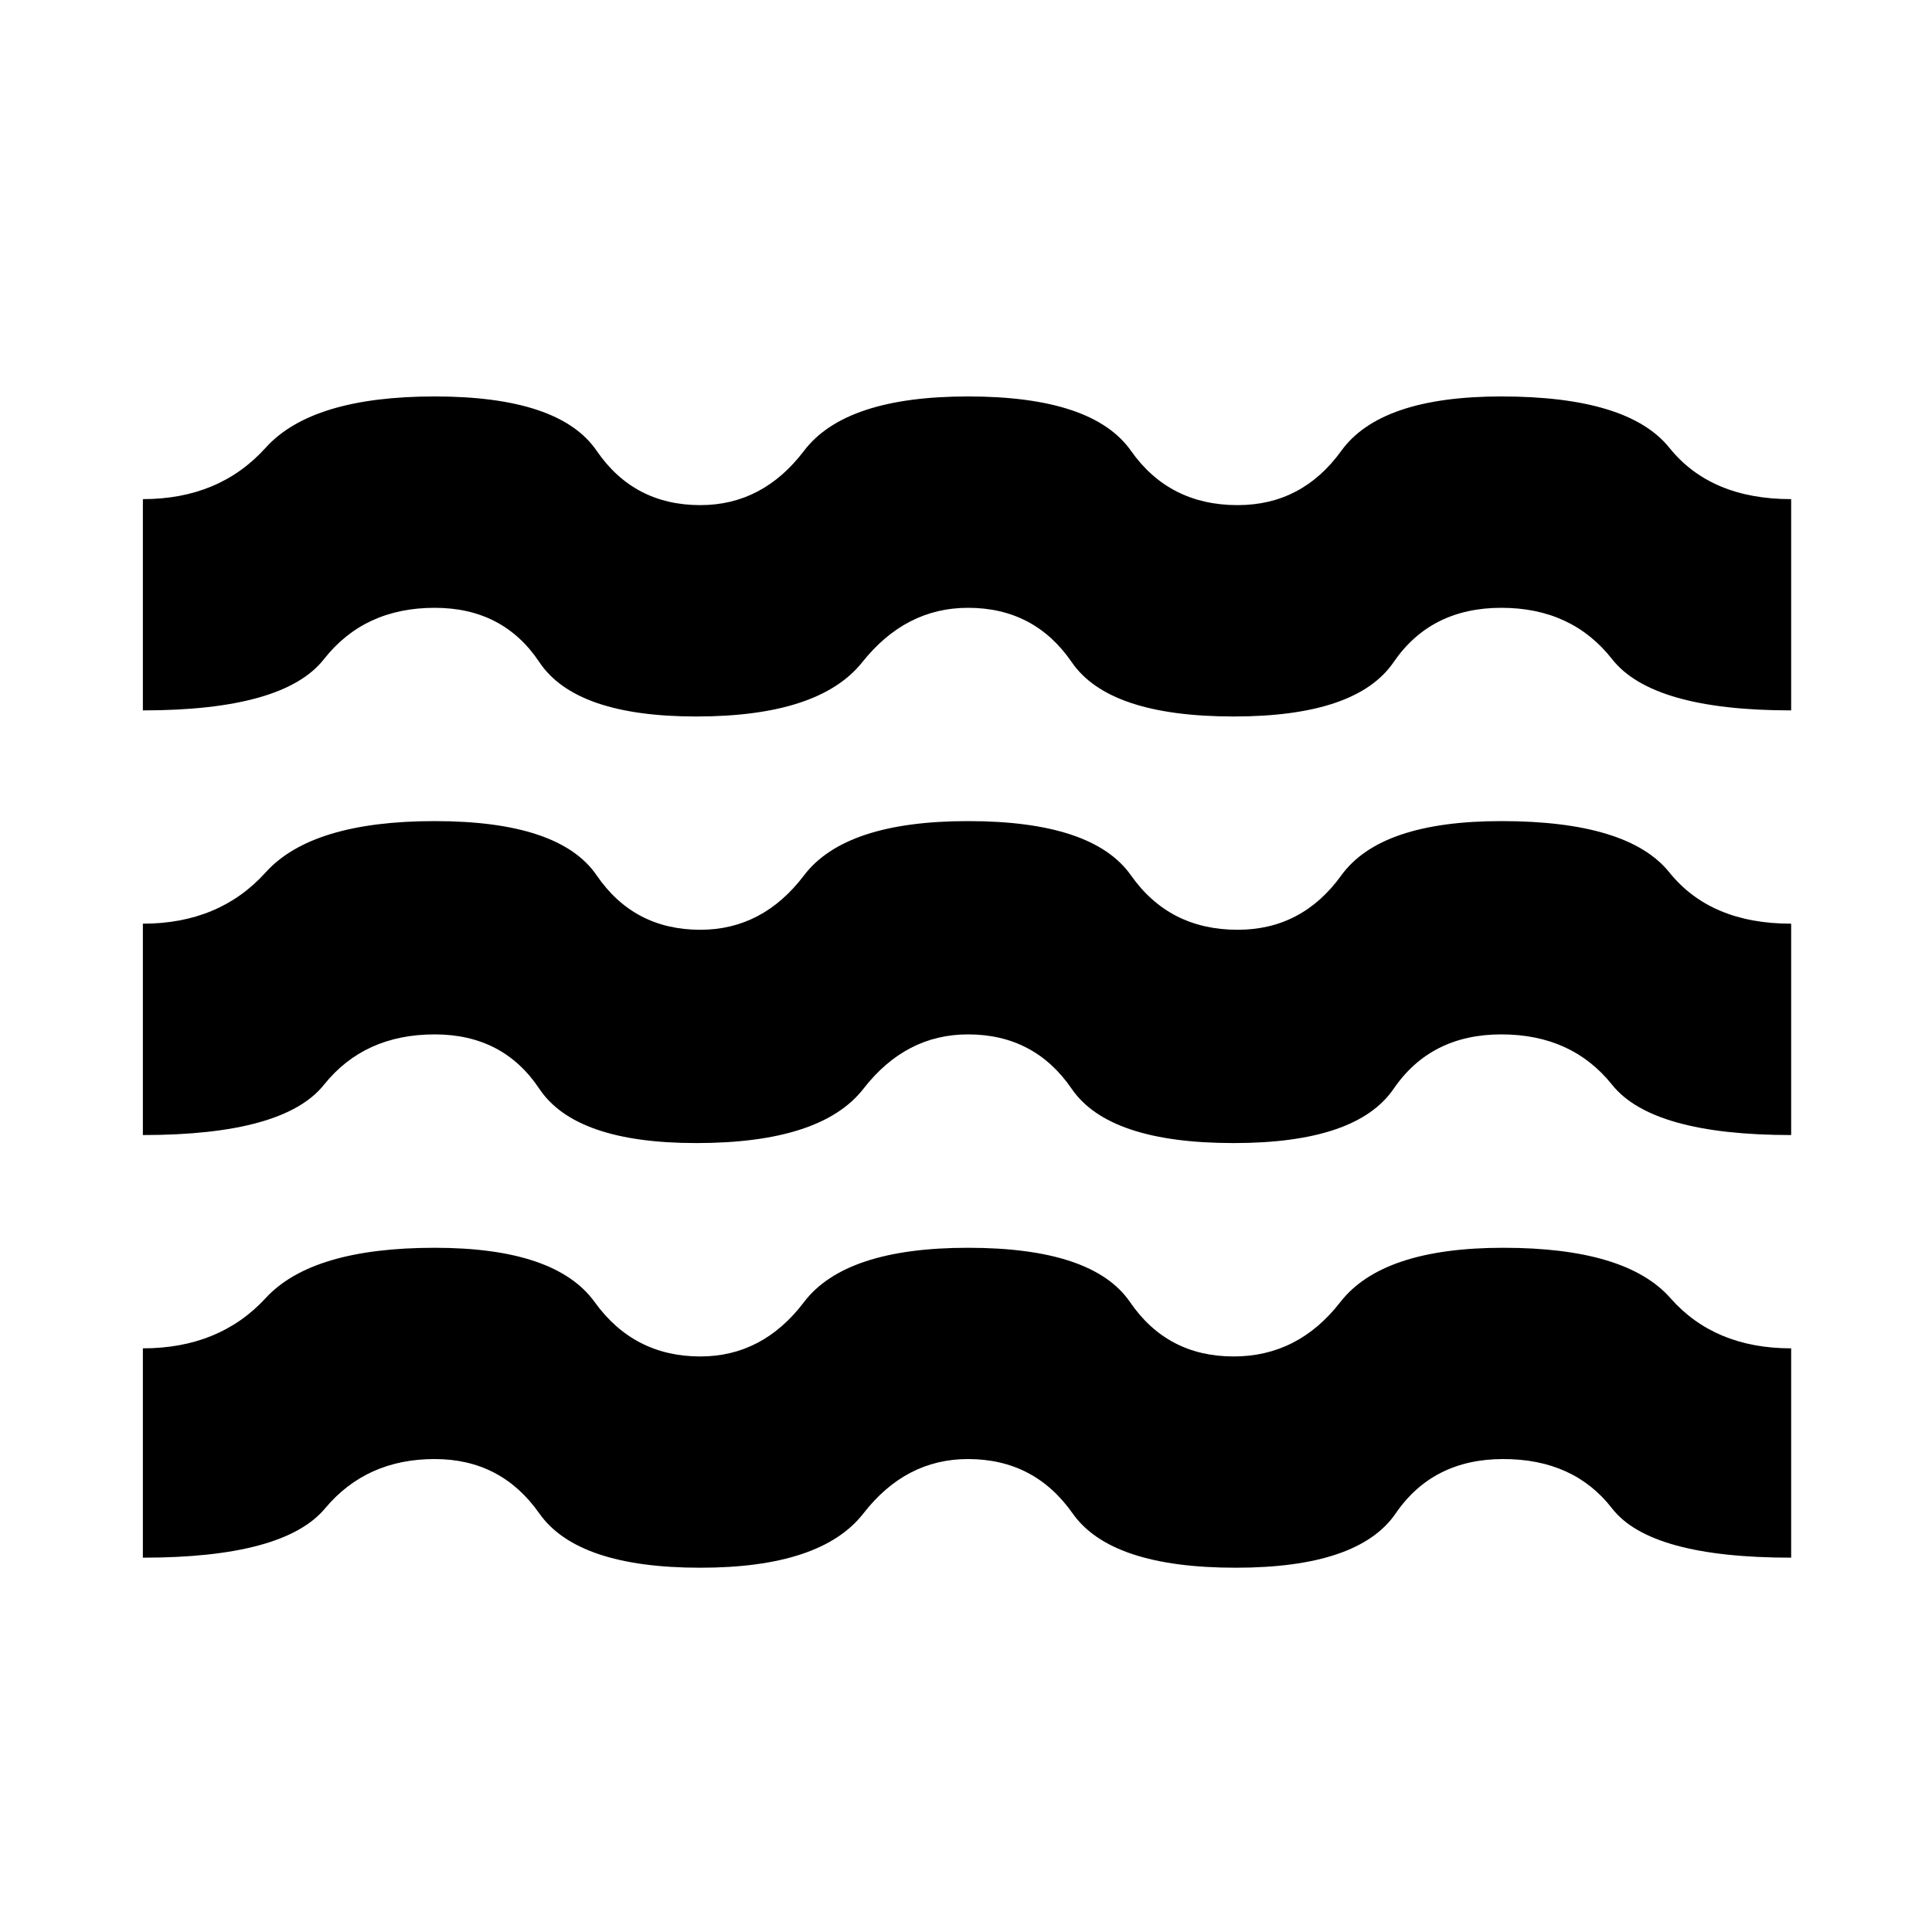 <svg xmlns="http://www.w3.org/2000/svg" height="20" width="20"><path d="M1.479 16.125v-2.167q.792 0 1.271-.52.479-.521 1.75-.521 1.25 0 1.656.562.406.563 1.094.563.646 0 1.073-.563.427-.562 1.698-.562 1.291 0 1.677.562.385.563 1.073.563.667 0 1.104-.563.437-.562 1.687-.562 1.271 0 1.73.521.458.52 1.25.52v2.167q-1.459 0-1.854-.51-.396-.511-1.126-.511-.729 0-1.114.563-.386.562-1.656.562-1.292 0-1.688-.562-.396-.563-1.083-.563-.646 0-1.083.563-.438.562-1.688.562-1.271 0-1.667-.562-.395-.563-1.083-.563-.708 0-1.135.511-.427.51-1.886.51Zm0-4.375V9.562q.792 0 1.271-.531Q3.229 8.5 4.5 8.5q1.292 0 1.677.562.385.563 1.073.563.646 0 1.073-.563.427-.562 1.698-.562 1.291 0 1.687.562.396.563 1.104.563.667 0 1.073-.563.407-.562 1.657-.562 1.312 0 1.739.531.427.531 1.261.531v2.188q-1.438 0-1.854-.521-.417-.521-1.146-.521-.73 0-1.115.563-.385.562-1.656.562-1.292 0-1.677-.562-.386-.563-1.073-.563-.646 0-1.083.563-.438.562-1.73.562-1.25 0-1.625-.562-.375-.563-1.083-.563-.729 0-1.146.521-.416.521-1.875.521Zm0-4.396V5.167q.792 0 1.271-.532.479-.531 1.75-.531 1.292 0 1.677.563.385.562 1.073.562.646 0 1.073-.562.427-.563 1.698-.563 1.291 0 1.687.563.396.562 1.104.562.667 0 1.073-.562.407-.563 1.657-.563 1.312 0 1.739.531.427.532 1.261.532v2.187q-1.438 0-1.854-.531-.417-.531-1.146-.531-.73 0-1.115.562-.385.563-1.656.563-1.292 0-1.677-.563-.386-.562-1.073-.562-.646 0-1.094.562-.448.563-1.719.563-1.25 0-1.625-.563-.375-.562-1.083-.562-.729 0-1.146.531-.416.531-1.875.531Z"/></svg>
